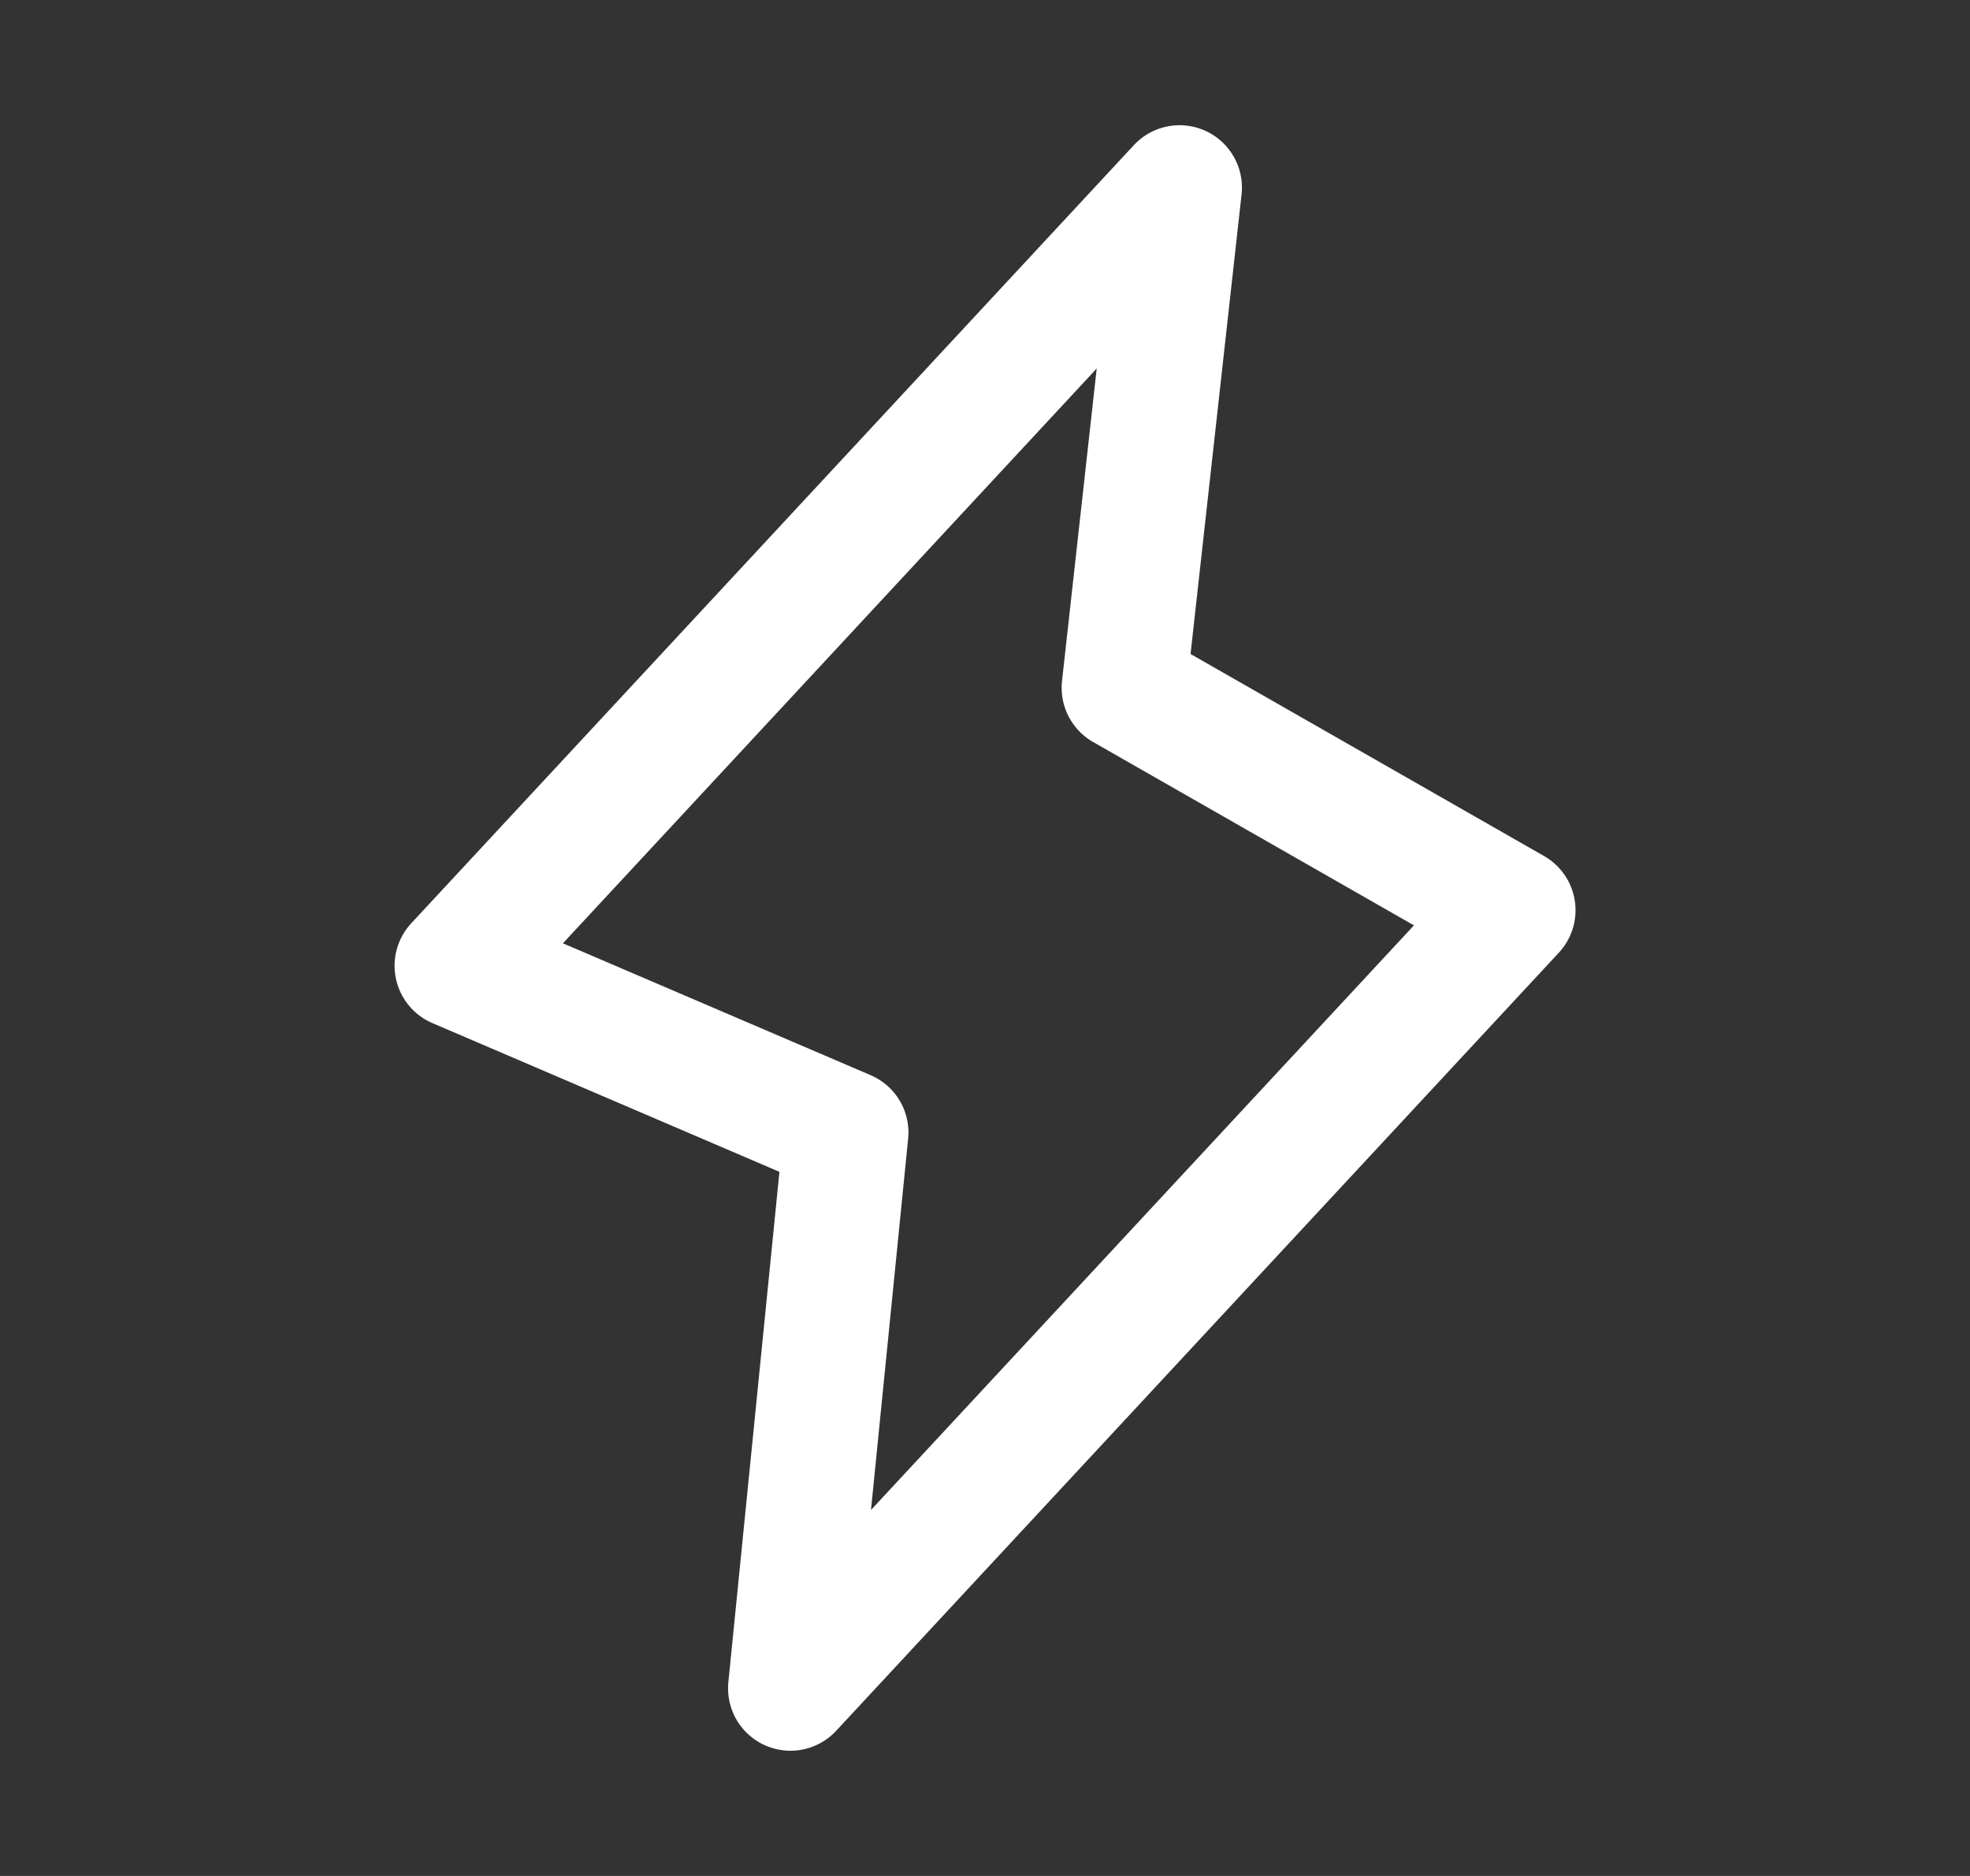 <svg width="21" height="20" viewBox="0 0 21 20" fill="none" xmlns="http://www.w3.org/2000/svg">
<rect x="0" y="0" width="21" height="20" fill="#333333" stroke="none"/>
<path d="M9.019 12.074L8.426 18L16.13 9.704L11.982 7.333L12.574 2L4.871 10.296L9.019 12.074Z" stroke="white" stroke-width="1.33" stroke-linecap="round" stroke-linejoin="round"/>
</svg>
